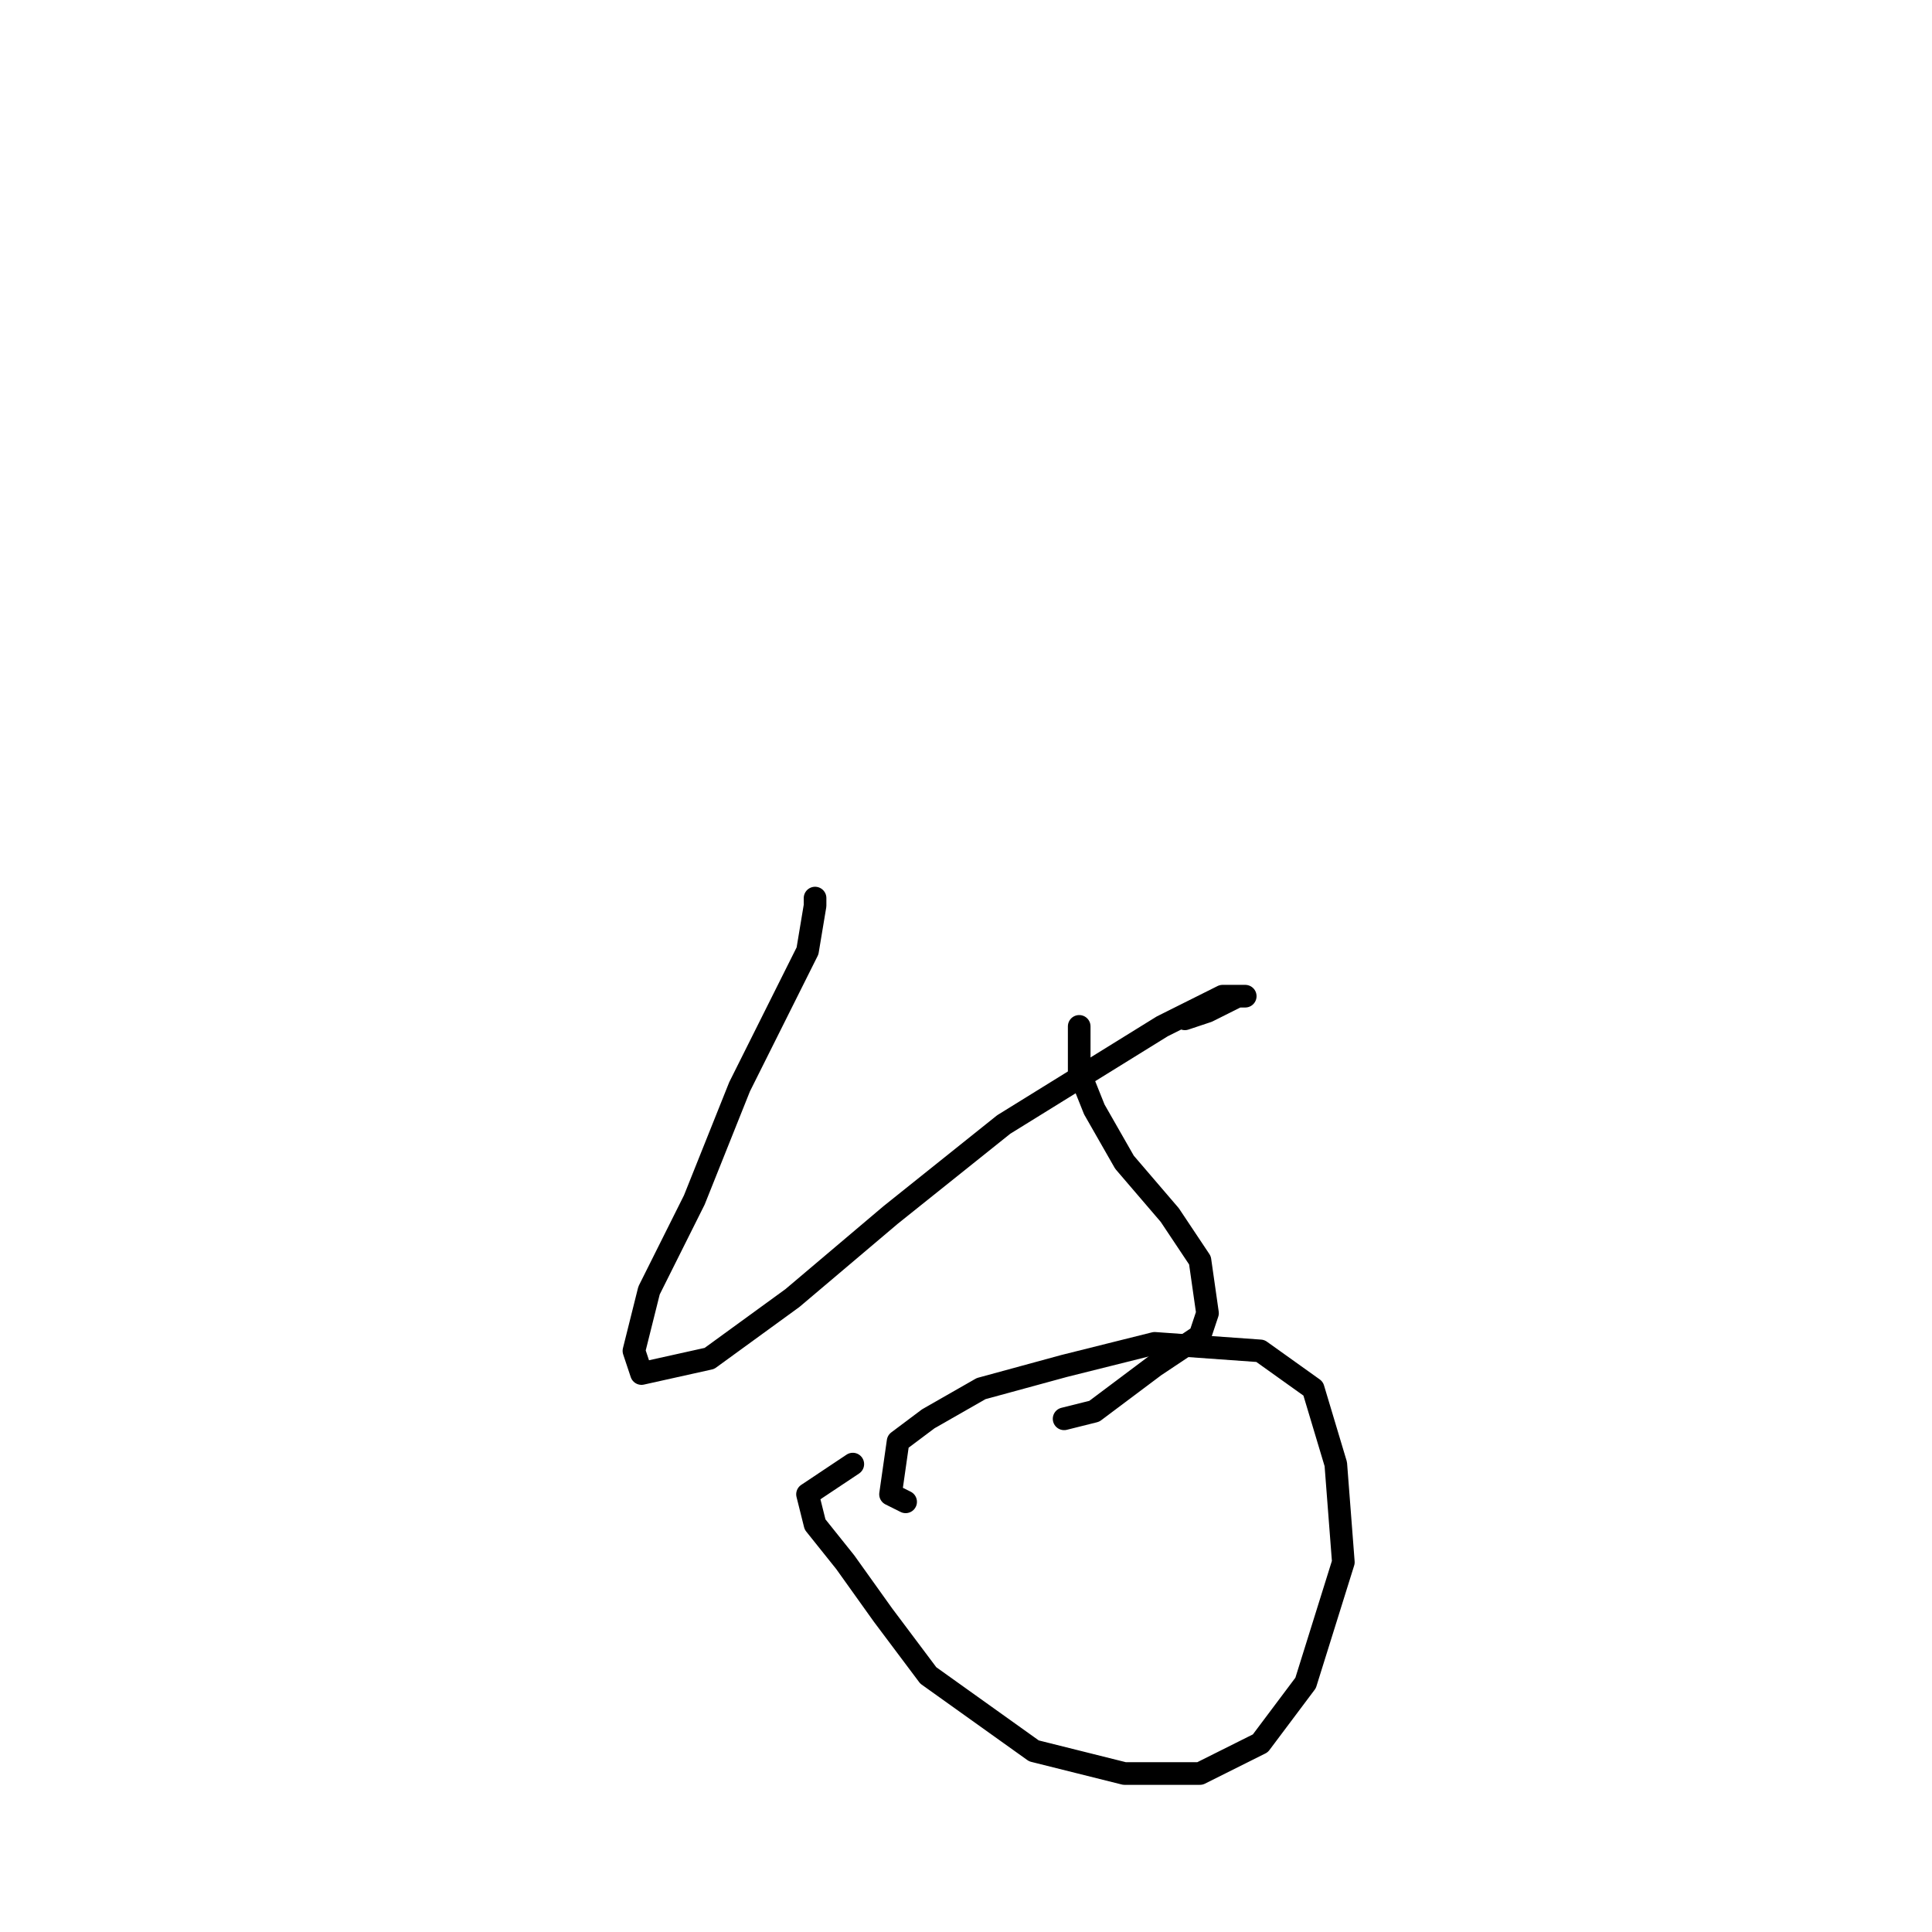 <?xml version="1.0" standalone="no"?>
    <svg width="256" height="256" xmlns="http://www.w3.org/2000/svg" version="1.1">
    <polyline stroke="black" stroke-width="3" stroke-linecap="round" fill="transparent" stroke-linejoin="round" points="108 119 108 119 108 119 108 120 107 126 98 144 92 159 86 171 84 179 85 182 94 180 105 172 118 161 133 149 154 136 162 132 165 132 164 132 160 134 157 135 157 135 " />
        <polyline stroke="black" stroke-width="3" stroke-linecap="round" fill="transparent" stroke-linejoin="round" points="143 136 143 139 143 142 145 147 149 154 155 161 159 167 160 174 159 177 153 181 145 187 141 188 141 188 " />
        <polyline stroke="black" stroke-width="3" stroke-linecap="round" fill="transparent" stroke-linejoin="round" points="113 194 110 196 107 198 108 202 112 207 117 214 123 222 137 232 149 235 159 235 167 231 173 223 178 207 177 194 174 184 167 179 153 178 141 181 130 184 123 188 119 191 118 198 120 199 120 199 " />
        </svg>